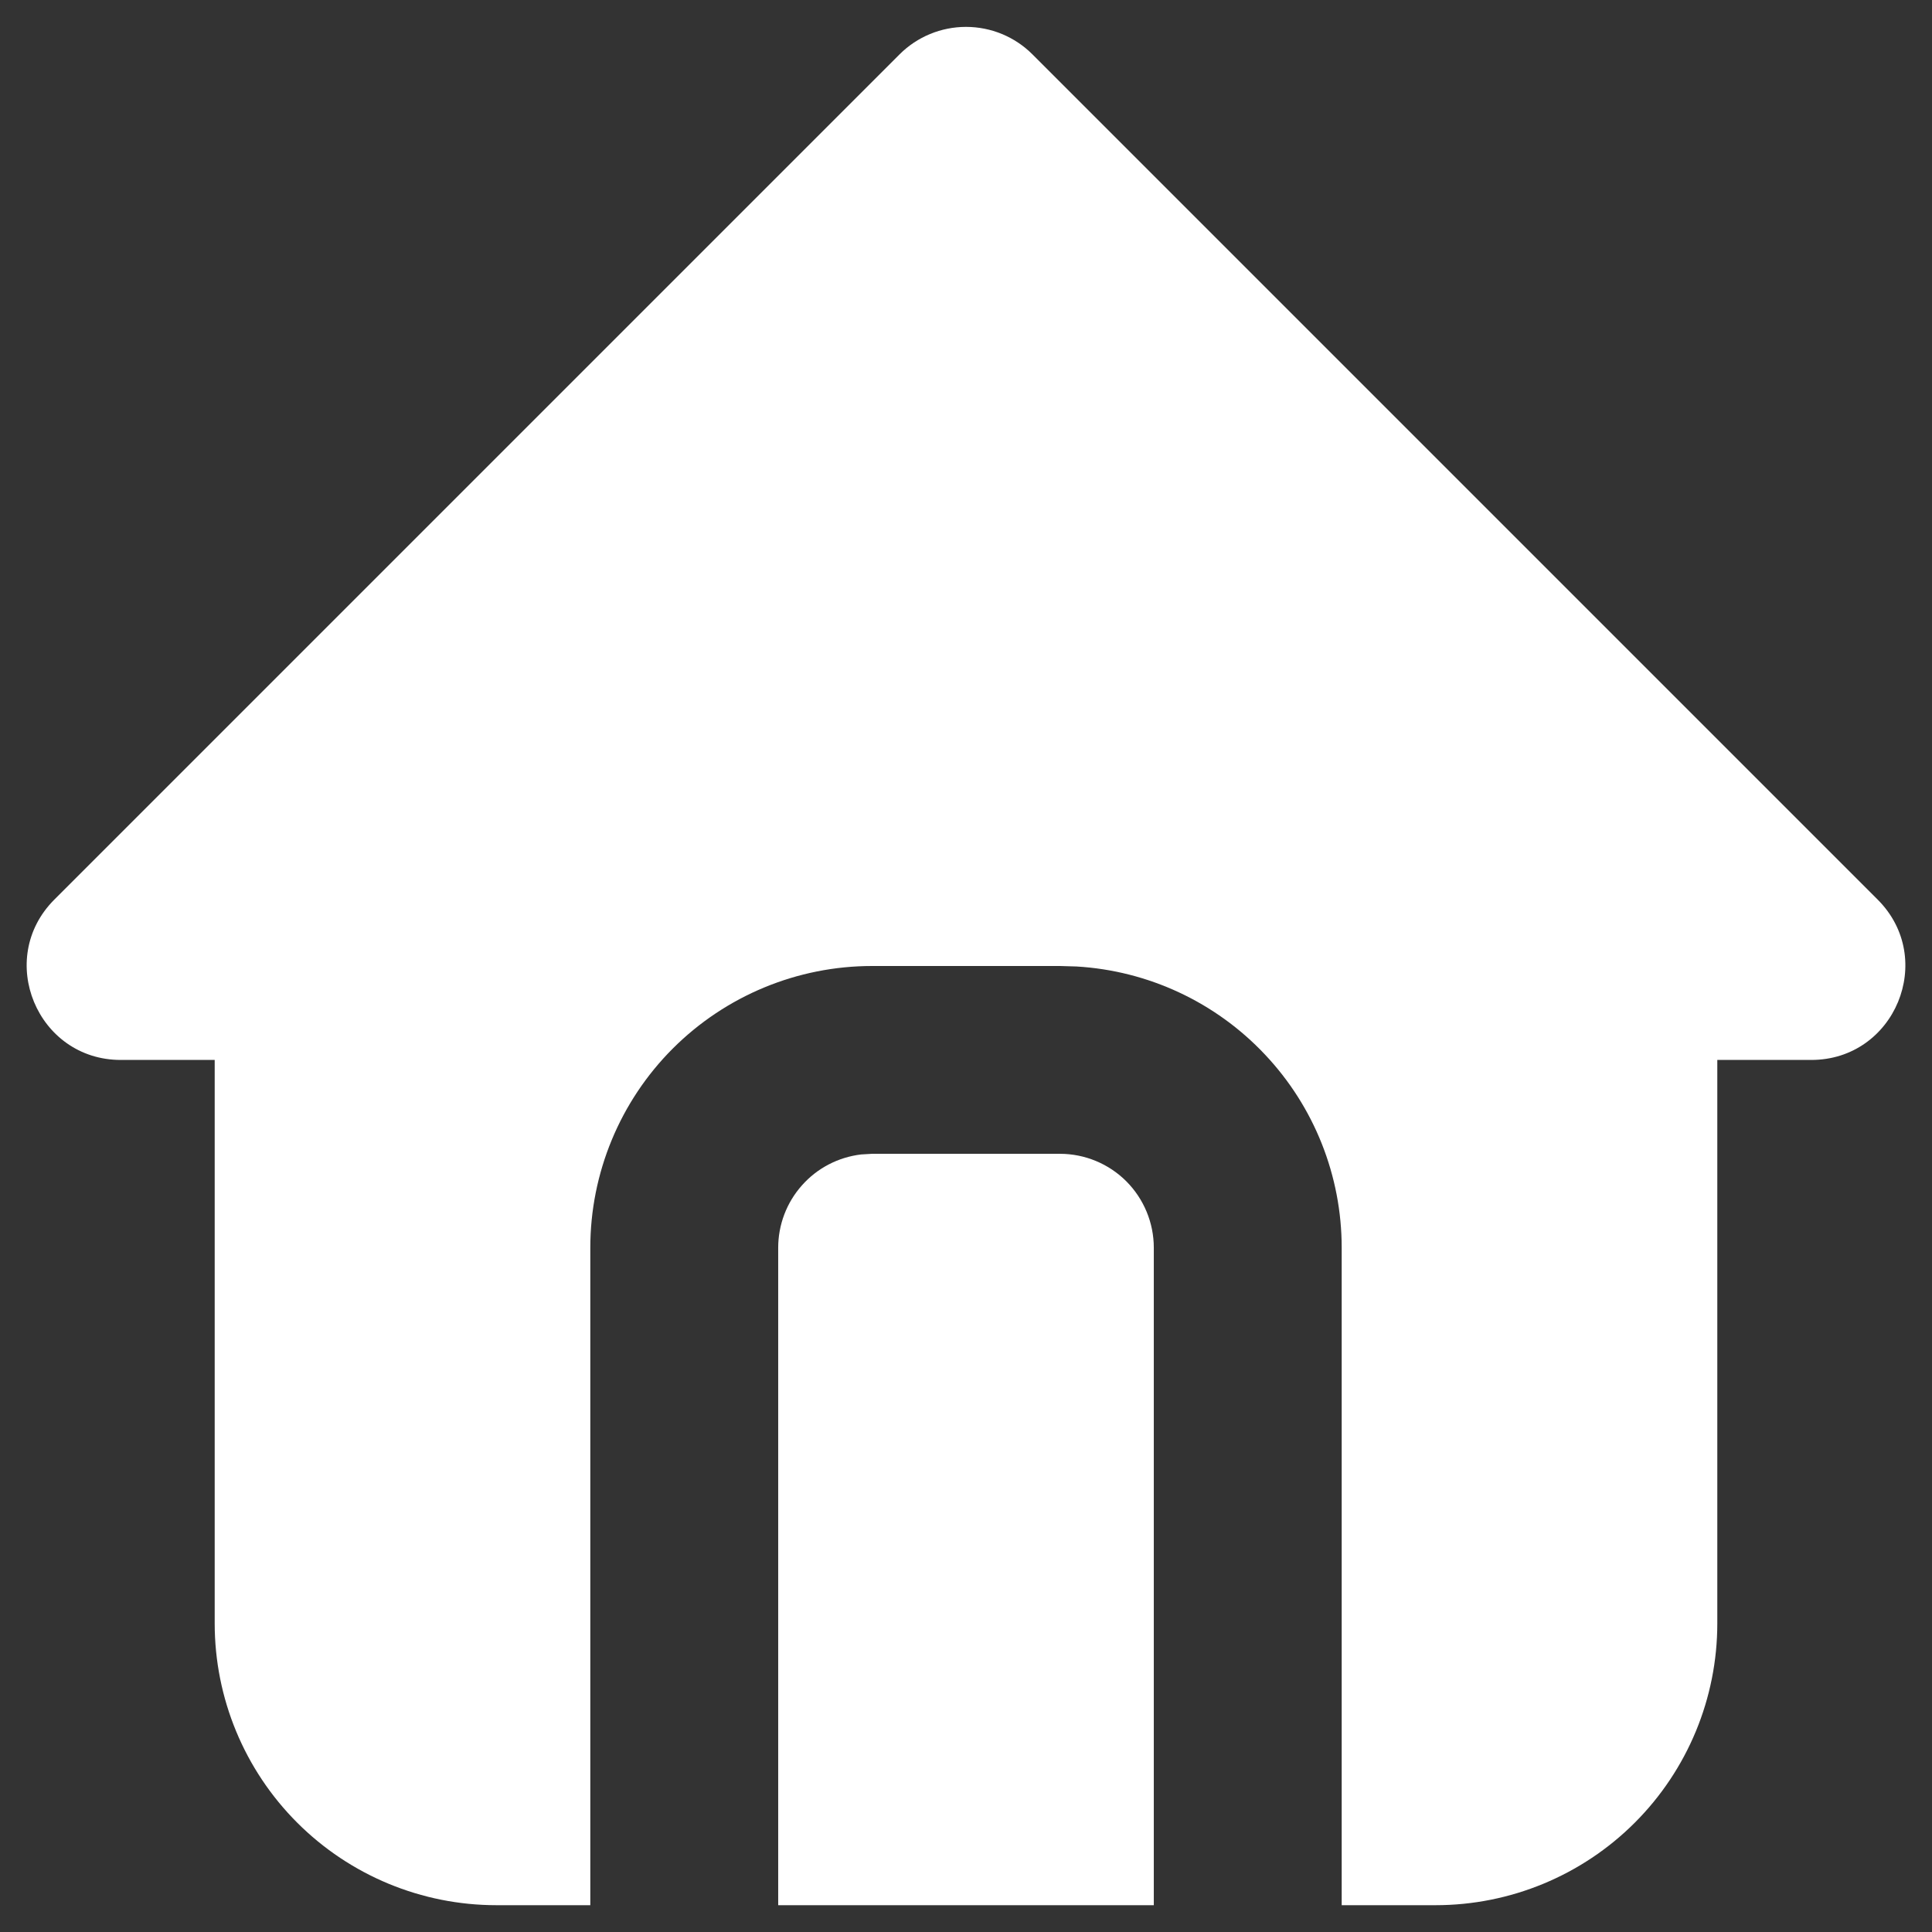 <svg viewBox="0 0 24 24" fill="none" xmlns="http://www.w3.org/2000/svg">
<rect x="0" y="0" width="24" height="24" fill="#333333" stroke="none"/>
<path d="M12.825 0.675L23.325 11.175C24.06 11.91 23.54 13.167 22.5 13.167H21.333V20.167C21.333 21.095 20.965 21.985 20.308 22.642C19.652 23.298 18.762 23.667 17.833 23.667H16.667V15.5C16.667 14.607 16.326 13.748 15.713 13.099C15.101 12.449 14.263 12.058 13.372 12.006L13.167 12H10.833C9.905 12 9.015 12.369 8.358 13.025C7.702 13.681 7.333 14.572 7.333 15.5V23.667H6.167C5.238 23.667 4.348 23.298 3.692 22.642C3.035 21.985 2.667 21.095 2.667 20.167V13.167H1.5C0.462 13.167 -0.06 11.91 0.675 11.175L11.175 0.675C11.394 0.456 11.691 0.334 12 0.334C12.309 0.334 12.606 0.456 12.825 0.675ZM13.167 14.333C13.476 14.333 13.773 14.456 13.992 14.675C14.21 14.894 14.333 15.191 14.333 15.5V23.667H9.667V15.5C9.667 15.214 9.772 14.938 9.962 14.725C10.151 14.511 10.413 14.375 10.697 14.341L10.833 14.333H13.167Z" fill="white"/>
</svg>
